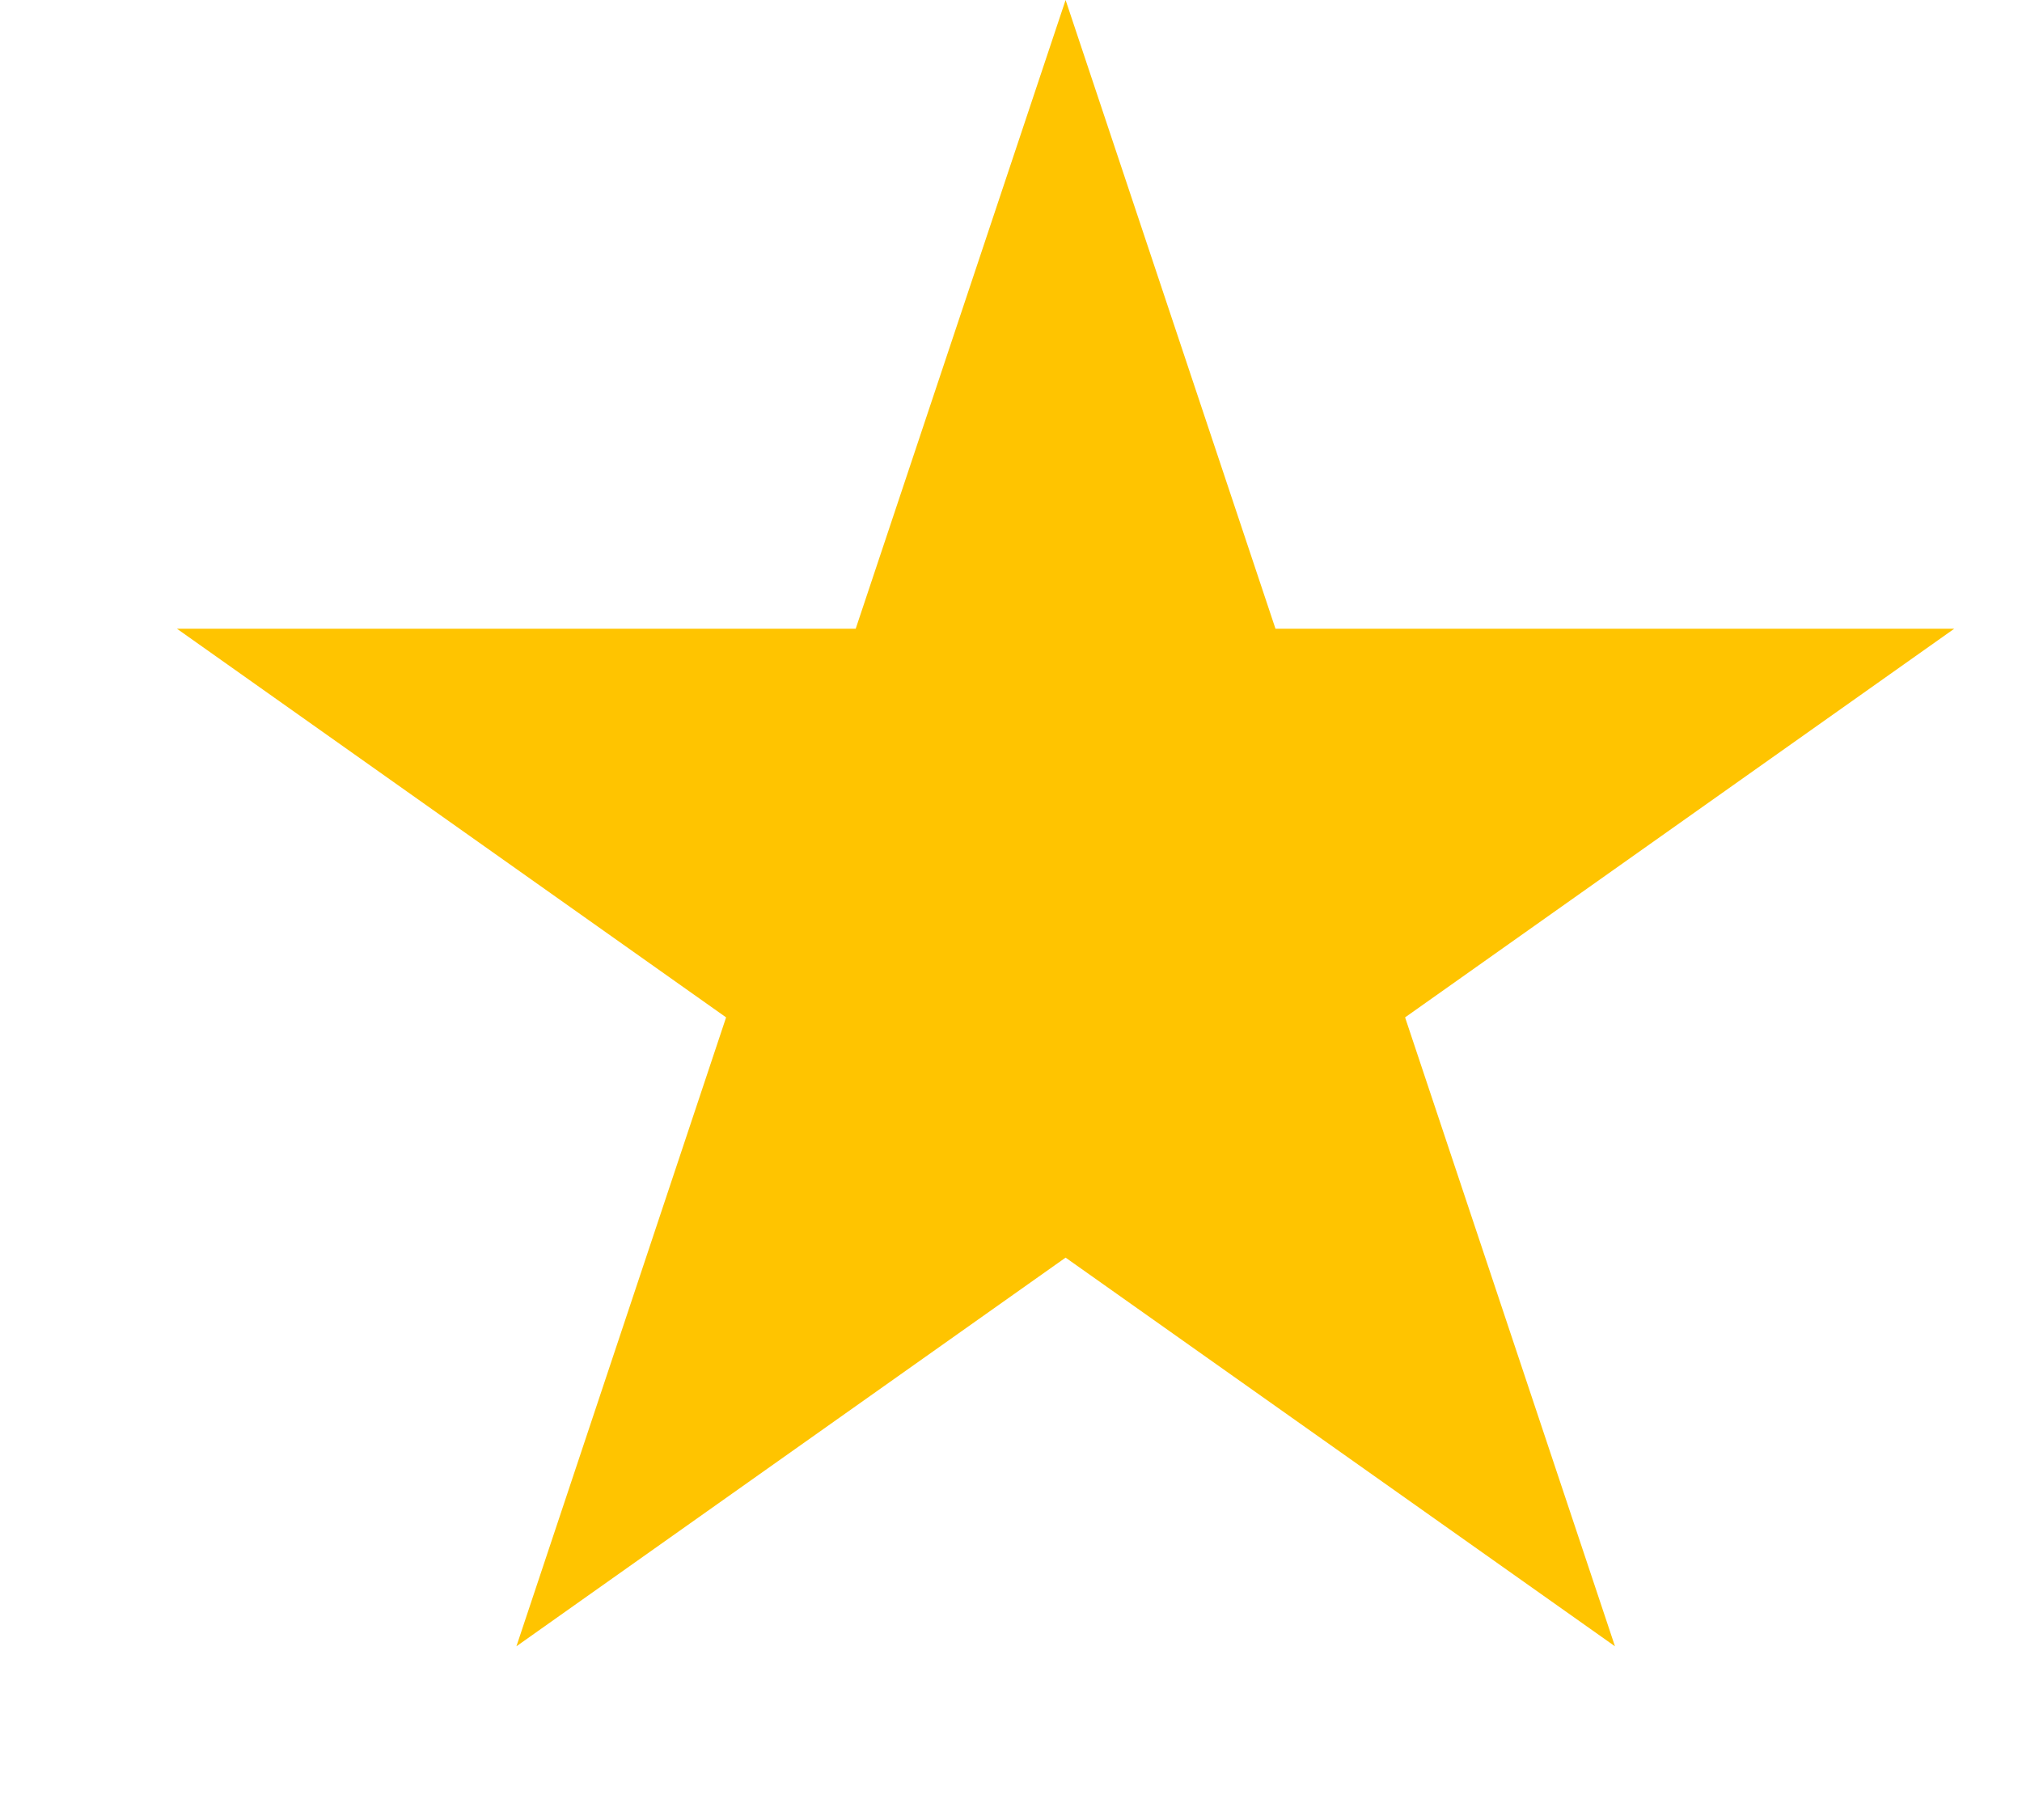 <svg width="10" height="9" viewBox="0 0 10 9" fill="none" xmlns="http://www.w3.org/2000/svg"><path d="M5.27 0L6.308 3.109H9.665L6.949 5.031L7.987 8.141L5.27 6.219L2.554 8.141L3.591 5.031L0.875 3.109H4.232L5.27 0Z" fill="#FFC400"/></svg>